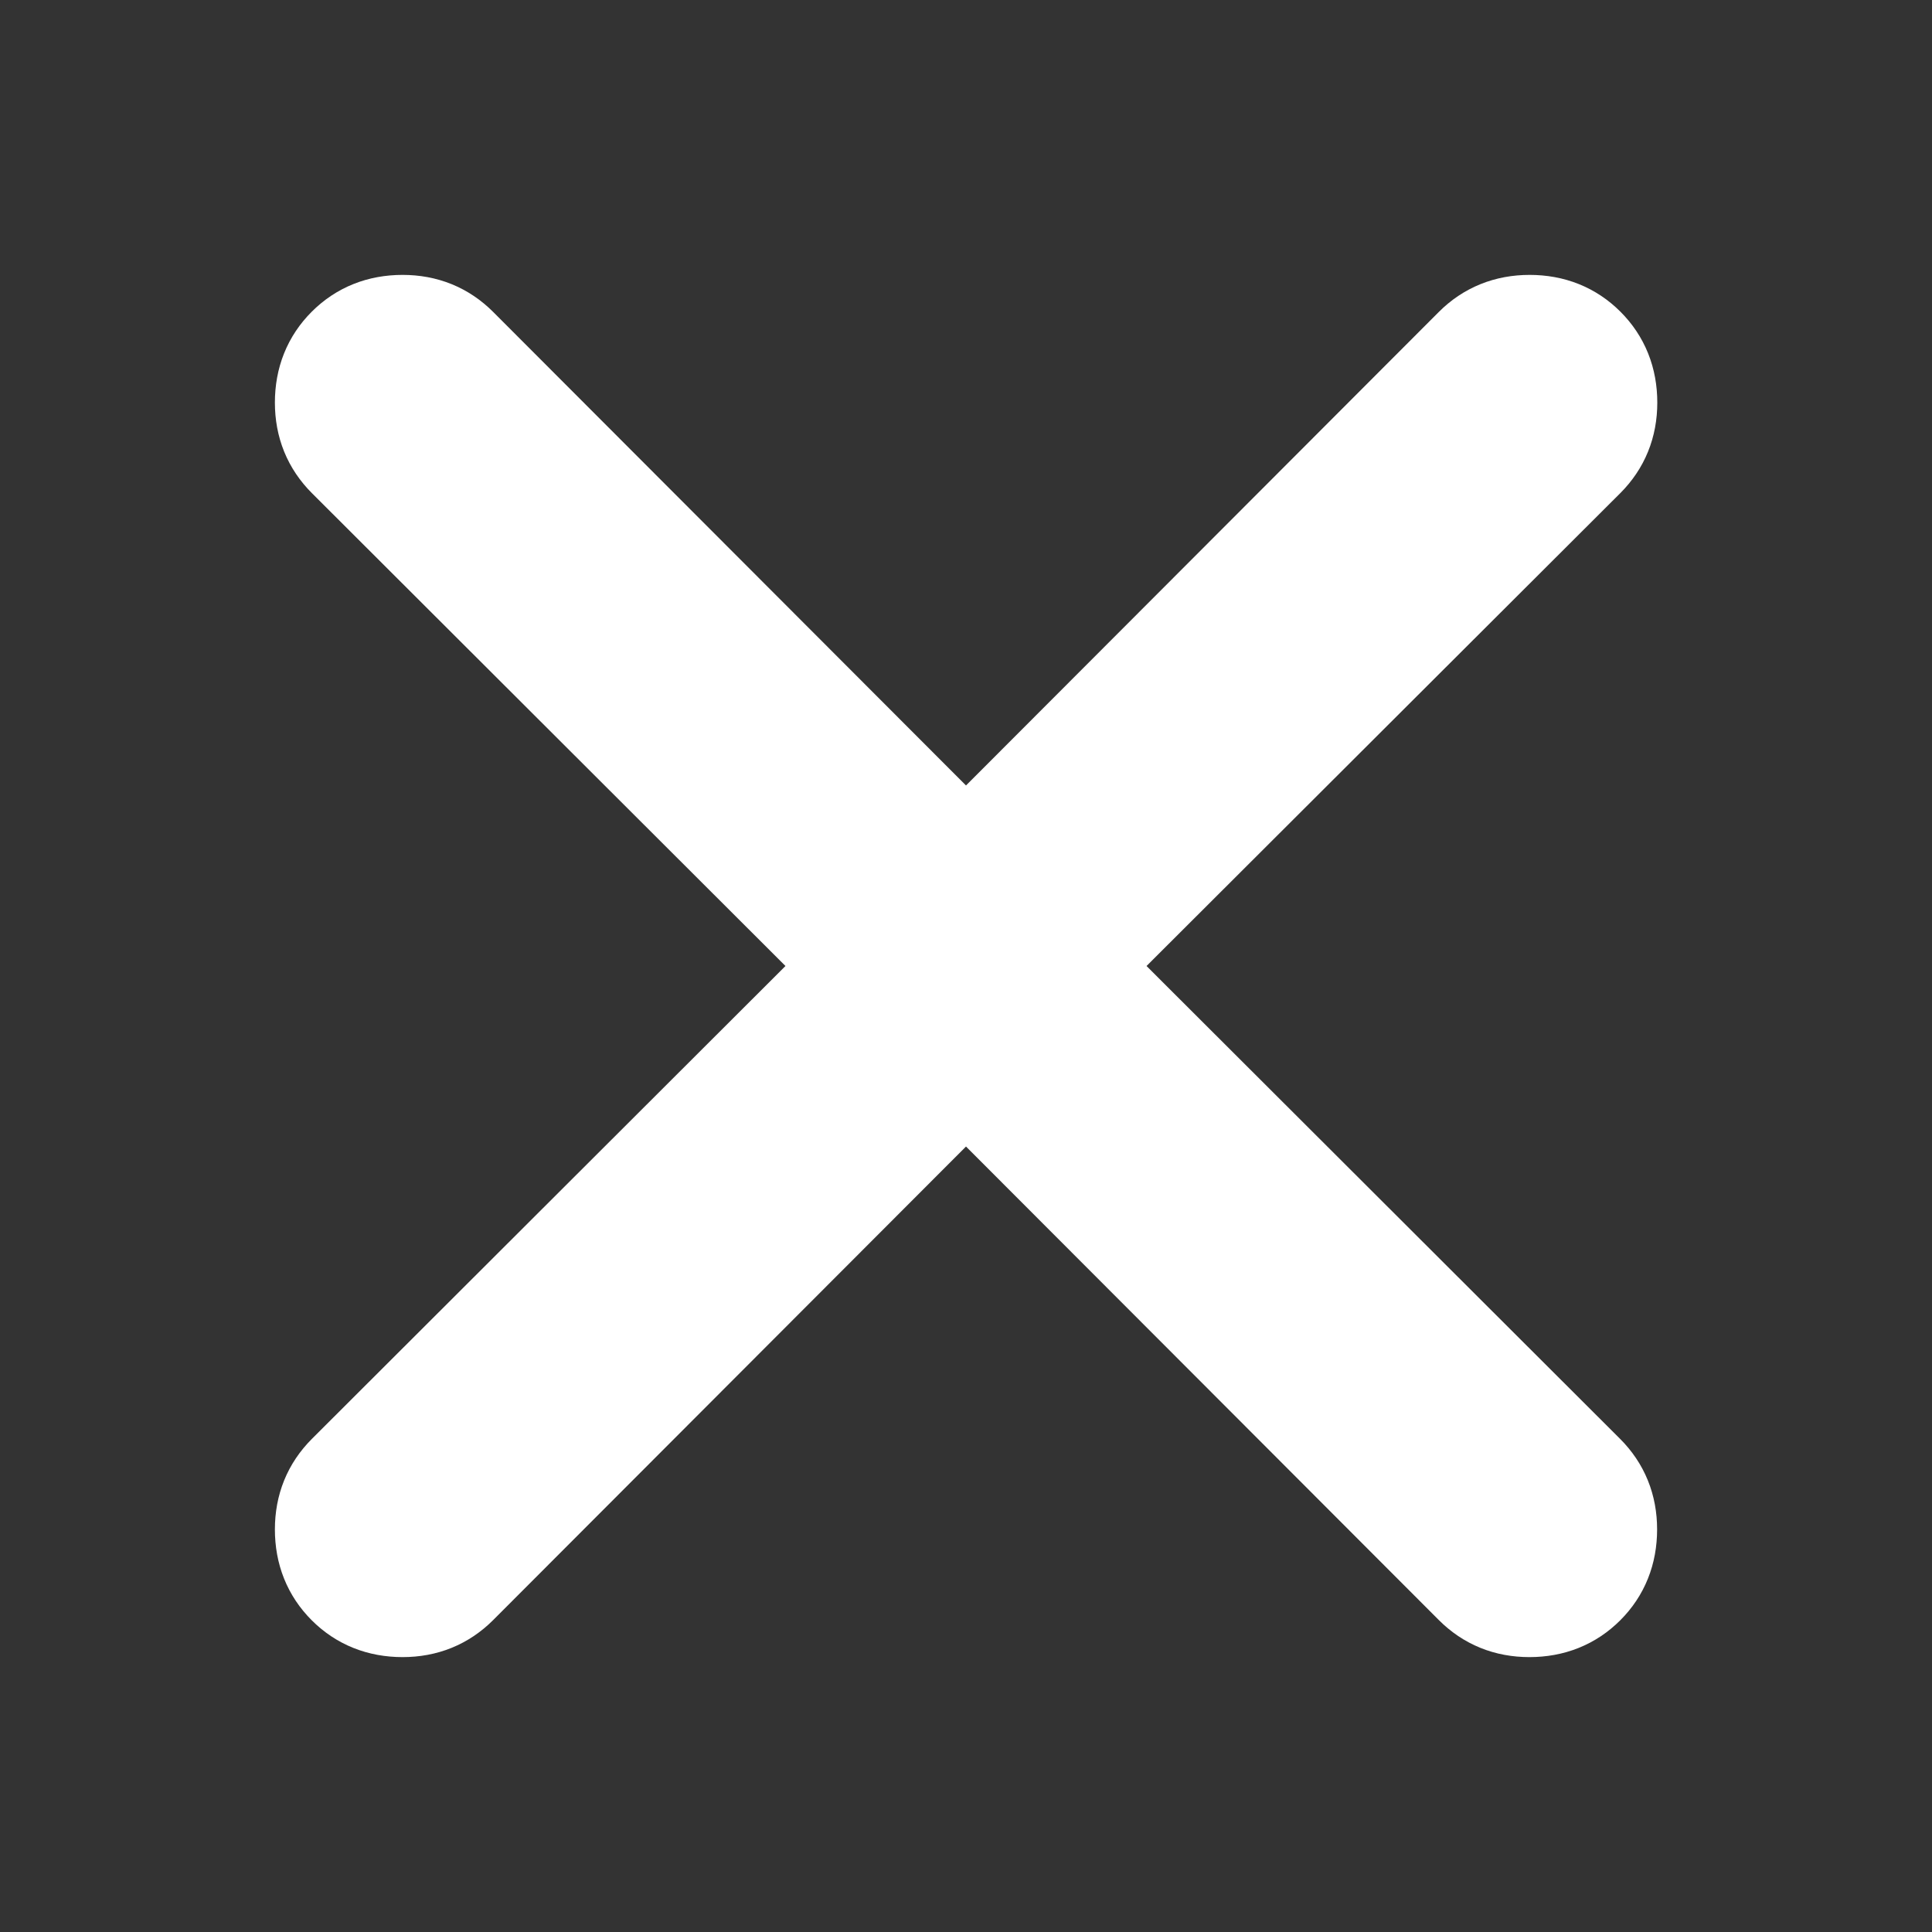 <?xml version="1.0" encoding="utf-8"?>
<svg  xmlns="http://www.w3.org/2000/svg" x="0px" y="0px"
      viewBox="0 0 1024 1024" enable-background="new 0 0 1024 1024" xml:space="preserve">
<rect x="0" y="0" width="1024" height="1024" fill="#333333" stroke="none"/>
<path fill="#FFFFFF" stroke="#FFFFFF" stroke-width="50" stroke-miterlimit="10" d="M810.7,170.7c12.2,0,22.4,4.1,30.5,12.2
	s12.2,18.3,12.2,30.5c0,12-4.1,22.1-12.3,30.3L572.3,512L841,780.3c8.2,8.2,12.3,18.3,12.3,30.3c0,12.2-4.1,22.4-12.2,30.5
	s-18.3,12.2-30.5,12.2c-12,0-22.1-4.1-30.3-12.3L512,572.3L243.7,841c-8.2,8.2-18.3,12.3-30.3,12.3c-12.2,0-22.4-4.1-30.5-12.2
	s-12.2-18.3-12.2-30.5c0-12,4.1-22.1,12.3-30.3L451.7,512L183,243.7c-8.2-8.2-12.3-18.3-12.3-30.3c0-12.2,4.1-22.4,12.2-30.5
	s18.3-12.2,30.5-12.2c12,0,22.1,4.1,30.3,12.3L512,451.7L780.3,183C788.5,174.8,798.7,170.7,810.7,170.7L810.7,170.7z"/>
</svg>